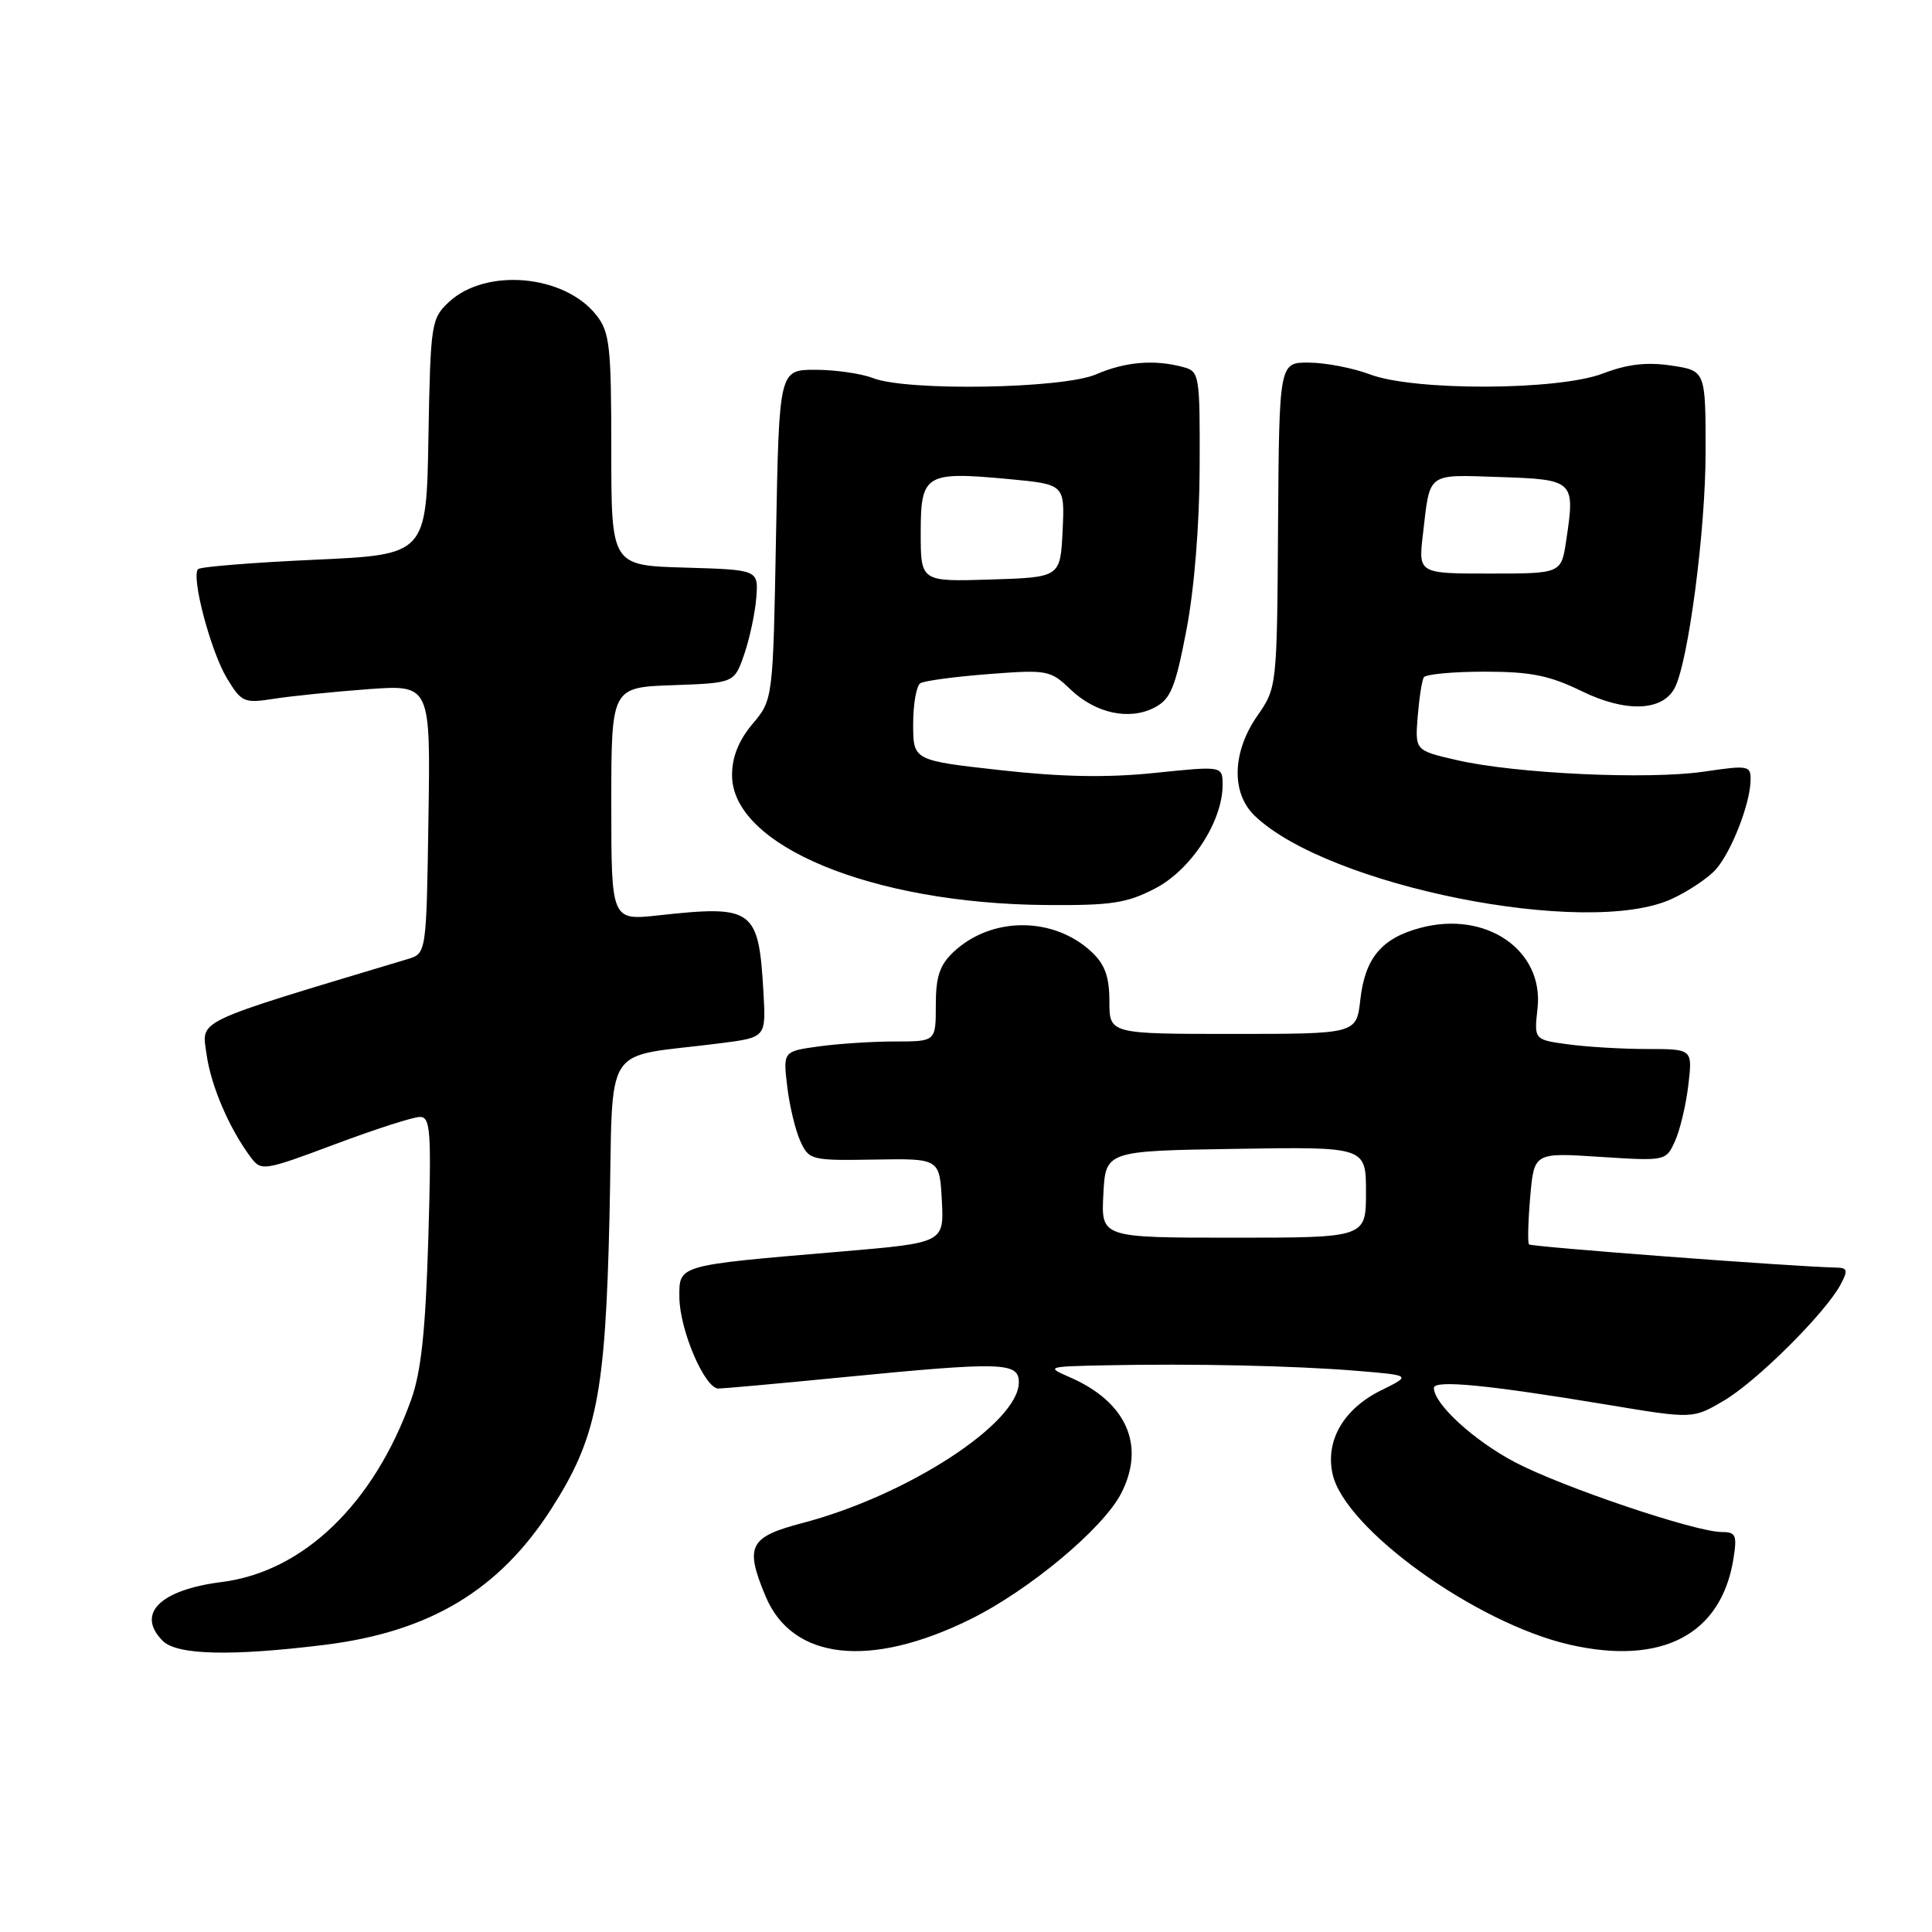<?xml version="1.0" encoding="UTF-8" standalone="no"?>
<!DOCTYPE svg PUBLIC "-//W3C//DTD SVG 1.1//EN" "http://www.w3.org/Graphics/SVG/1.1/DTD/svg11.dtd" >
<svg xmlns="http://www.w3.org/2000/svg" xmlns:xlink="http://www.w3.org/1999/xlink" version="1.1" viewBox="0 0 256 256">
 <g >
 <path fill="currentColor"
d=" M 43.03 217.95 C 56.95 216.22 66.13 210.71 73.04 199.95 C 79.08 190.52 80.21 184.85 80.76 161.29 C 81.31 137.41 79.45 140.30 95.50 138.23 C 101.50 137.46 101.50 137.46 101.16 131.48 C 100.53 120.41 99.84 119.91 87.25 121.29 C 81.00 121.97 81.00 121.97 81.00 106.53 C 81.00 91.08 81.00 91.08 89.15 90.79 C 97.30 90.50 97.30 90.50 98.61 86.71 C 99.33 84.62 100.05 81.25 100.21 79.21 C 100.50 75.50 100.50 75.50 90.75 75.21 C 81.00 74.93 81.00 74.93 81.00 59.60 C 81.00 45.87 80.79 44.01 79.03 41.77 C 74.79 36.37 64.35 35.45 59.46 40.04 C 57.14 42.22 57.04 42.88 56.77 57.90 C 56.50 73.50 56.50 73.50 41.67 74.17 C 33.51 74.54 26.57 75.10 26.25 75.41 C 25.29 76.38 27.92 86.33 30.08 89.89 C 32.01 93.07 32.34 93.21 36.31 92.59 C 38.61 92.23 44.22 91.66 48.77 91.32 C 57.05 90.72 57.05 90.72 56.77 108.53 C 56.50 126.34 56.50 126.34 54.00 127.09 C 25.30 135.72 26.73 135.04 27.37 139.70 C 27.95 143.88 30.38 149.55 33.25 153.38 C 34.62 155.20 34.99 155.14 44.36 151.63 C 49.69 149.63 54.76 148.00 55.64 148.00 C 57.05 148.00 57.18 149.84 56.75 164.25 C 56.38 176.38 55.81 181.77 54.47 185.50 C 49.52 199.27 40.20 208.25 29.42 209.62 C 21.18 210.66 17.99 213.84 21.57 217.43 C 23.45 219.31 30.66 219.48 43.03 217.95 Z  M 128.60 214.55 C 136.37 210.71 146.15 202.55 148.55 197.90 C 151.83 191.55 149.28 185.76 141.75 182.49 C 138.58 181.11 138.69 181.07 146.50 180.91 C 158.16 180.67 171.47 180.96 179.76 181.64 C 187.03 182.24 187.03 182.24 182.98 184.24 C 178.03 186.69 175.60 190.89 176.57 195.30 C 178.16 202.57 195.56 215.09 208.00 217.93 C 220.20 220.71 228.05 216.61 229.68 206.61 C 230.19 203.42 230.02 203.00 228.14 203.00 C 224.64 203.00 206.91 197.01 200.70 193.73 C 195.27 190.86 190.00 186.03 190.00 183.91 C 190.00 182.81 197.06 183.49 212.90 186.12 C 224.30 188.02 224.30 188.02 228.41 185.60 C 232.74 183.07 241.86 174.00 243.88 170.22 C 244.90 168.31 244.82 167.99 243.29 167.96 C 237.63 167.84 202.89 165.22 202.60 164.89 C 202.41 164.68 202.48 161.85 202.76 158.61 C 203.27 152.72 203.27 152.72 212.01 153.29 C 220.70 153.85 220.75 153.84 221.94 151.22 C 222.60 149.78 223.40 146.43 223.71 143.80 C 224.28 139.00 224.28 139.00 218.28 139.00 C 214.98 139.00 210.25 138.72 207.78 138.38 C 203.27 137.77 203.27 137.77 203.73 133.63 C 204.60 125.89 196.89 120.60 188.16 122.96 C 183.06 124.33 180.87 126.96 180.25 132.46 C 179.74 137.00 179.74 137.00 163.37 137.00 C 147.00 137.00 147.00 137.00 147.00 132.67 C 147.00 129.43 146.41 127.80 144.66 126.15 C 139.62 121.42 131.39 121.41 126.36 126.13 C 124.51 127.87 124.00 129.40 124.00 133.17 C 124.00 138.00 124.00 138.00 118.64 138.00 C 115.69 138.00 111.14 138.29 108.52 138.65 C 103.76 139.31 103.76 139.31 104.31 143.95 C 104.61 146.50 105.39 149.76 106.04 151.19 C 107.19 153.72 107.47 153.79 115.86 153.65 C 124.50 153.50 124.50 153.50 124.80 159.09 C 125.09 164.68 125.09 164.68 111.30 165.85 C 89.68 167.68 90.00 167.59 90.02 171.88 C 90.05 176.22 93.38 184.00 95.20 183.99 C 95.92 183.98 103.25 183.32 111.50 182.51 C 132.85 180.42 135.00 180.48 135.00 183.17 C 135.00 188.56 120.24 198.16 106.36 201.80 C 99.26 203.66 98.66 204.85 101.44 211.51 C 104.98 219.98 115.27 221.13 128.60 214.55 Z  M 221.50 119.12 C 223.70 118.11 226.33 116.35 227.35 115.21 C 229.42 112.87 231.89 106.56 231.96 103.42 C 232.00 101.43 231.72 101.37 225.75 102.25 C 218.33 103.33 200.74 102.51 193.00 100.71 C 187.50 99.44 187.50 99.44 187.85 94.97 C 188.05 92.51 188.41 90.16 188.66 89.75 C 188.91 89.34 192.53 89.00 196.71 89.00 C 202.85 89.00 205.31 89.50 209.60 91.59 C 215.39 94.42 220.27 94.26 221.90 91.17 C 223.71 87.74 226.00 70.28 226.00 59.89 C 226.00 49.12 226.00 49.12 221.46 48.44 C 218.21 47.95 215.63 48.25 212.40 49.49 C 206.45 51.76 187.37 51.83 181.50 49.60 C 179.30 48.77 175.70 48.07 173.50 48.05 C 169.50 48.00 169.50 48.00 169.35 69.55 C 169.21 91.02 169.20 91.11 166.60 94.85 C 163.26 99.67 163.12 105.07 166.25 108.09 C 175.96 117.42 210.27 124.28 221.50 119.12 Z  M 153.09 117.71 C 157.83 115.24 162.00 108.84 162.00 104.03 C 162.00 101.49 162.00 101.49 153.06 102.41 C 146.74 103.07 140.74 102.96 132.56 102.05 C 121.00 100.76 121.00 100.76 121.00 95.94 C 121.00 93.29 121.43 90.85 121.95 90.53 C 122.47 90.21 126.54 89.66 130.99 89.32 C 138.76 88.72 139.18 88.80 141.82 91.33 C 145.16 94.53 149.64 95.50 152.99 93.75 C 155.12 92.64 155.74 91.13 157.21 83.47 C 158.25 78.05 158.94 69.51 158.96 61.87 C 159.00 49.60 158.94 49.22 156.75 48.63 C 152.93 47.61 149.10 47.93 145.22 49.61 C 140.80 51.51 120.19 51.86 115.68 50.10 C 114.14 49.50 110.70 49.00 108.06 49.00 C 103.24 49.00 103.24 49.00 102.83 70.85 C 102.43 92.70 102.43 92.70 99.71 95.93 C 97.88 98.11 97.00 100.30 97.00 102.71 C 97.00 112.06 115.53 119.73 138.59 119.92 C 147.27 119.99 149.31 119.68 153.09 117.71 Z  M 146.20 158.25 C 146.50 152.50 146.50 152.50 163.75 152.23 C 181.00 151.95 181.00 151.95 181.00 157.98 C 181.00 164.00 181.00 164.00 163.45 164.00 C 145.90 164.00 145.90 164.00 146.20 158.25 Z  M 188.55 70.75 C 189.51 62.49 188.97 62.89 198.72 63.21 C 208.59 63.54 208.73 63.66 207.53 71.62 C 206.88 76.00 206.88 76.00 197.40 76.00 C 187.93 76.00 187.93 76.00 188.55 70.75 Z  M 122.00 70.60 C 122.00 62.81 122.59 62.45 133.67 63.48 C 141.09 64.18 141.09 64.18 140.80 70.34 C 140.50 76.50 140.50 76.50 131.25 76.79 C 122.00 77.08 122.00 77.08 122.00 70.60 Z "/>
</g>
</svg>